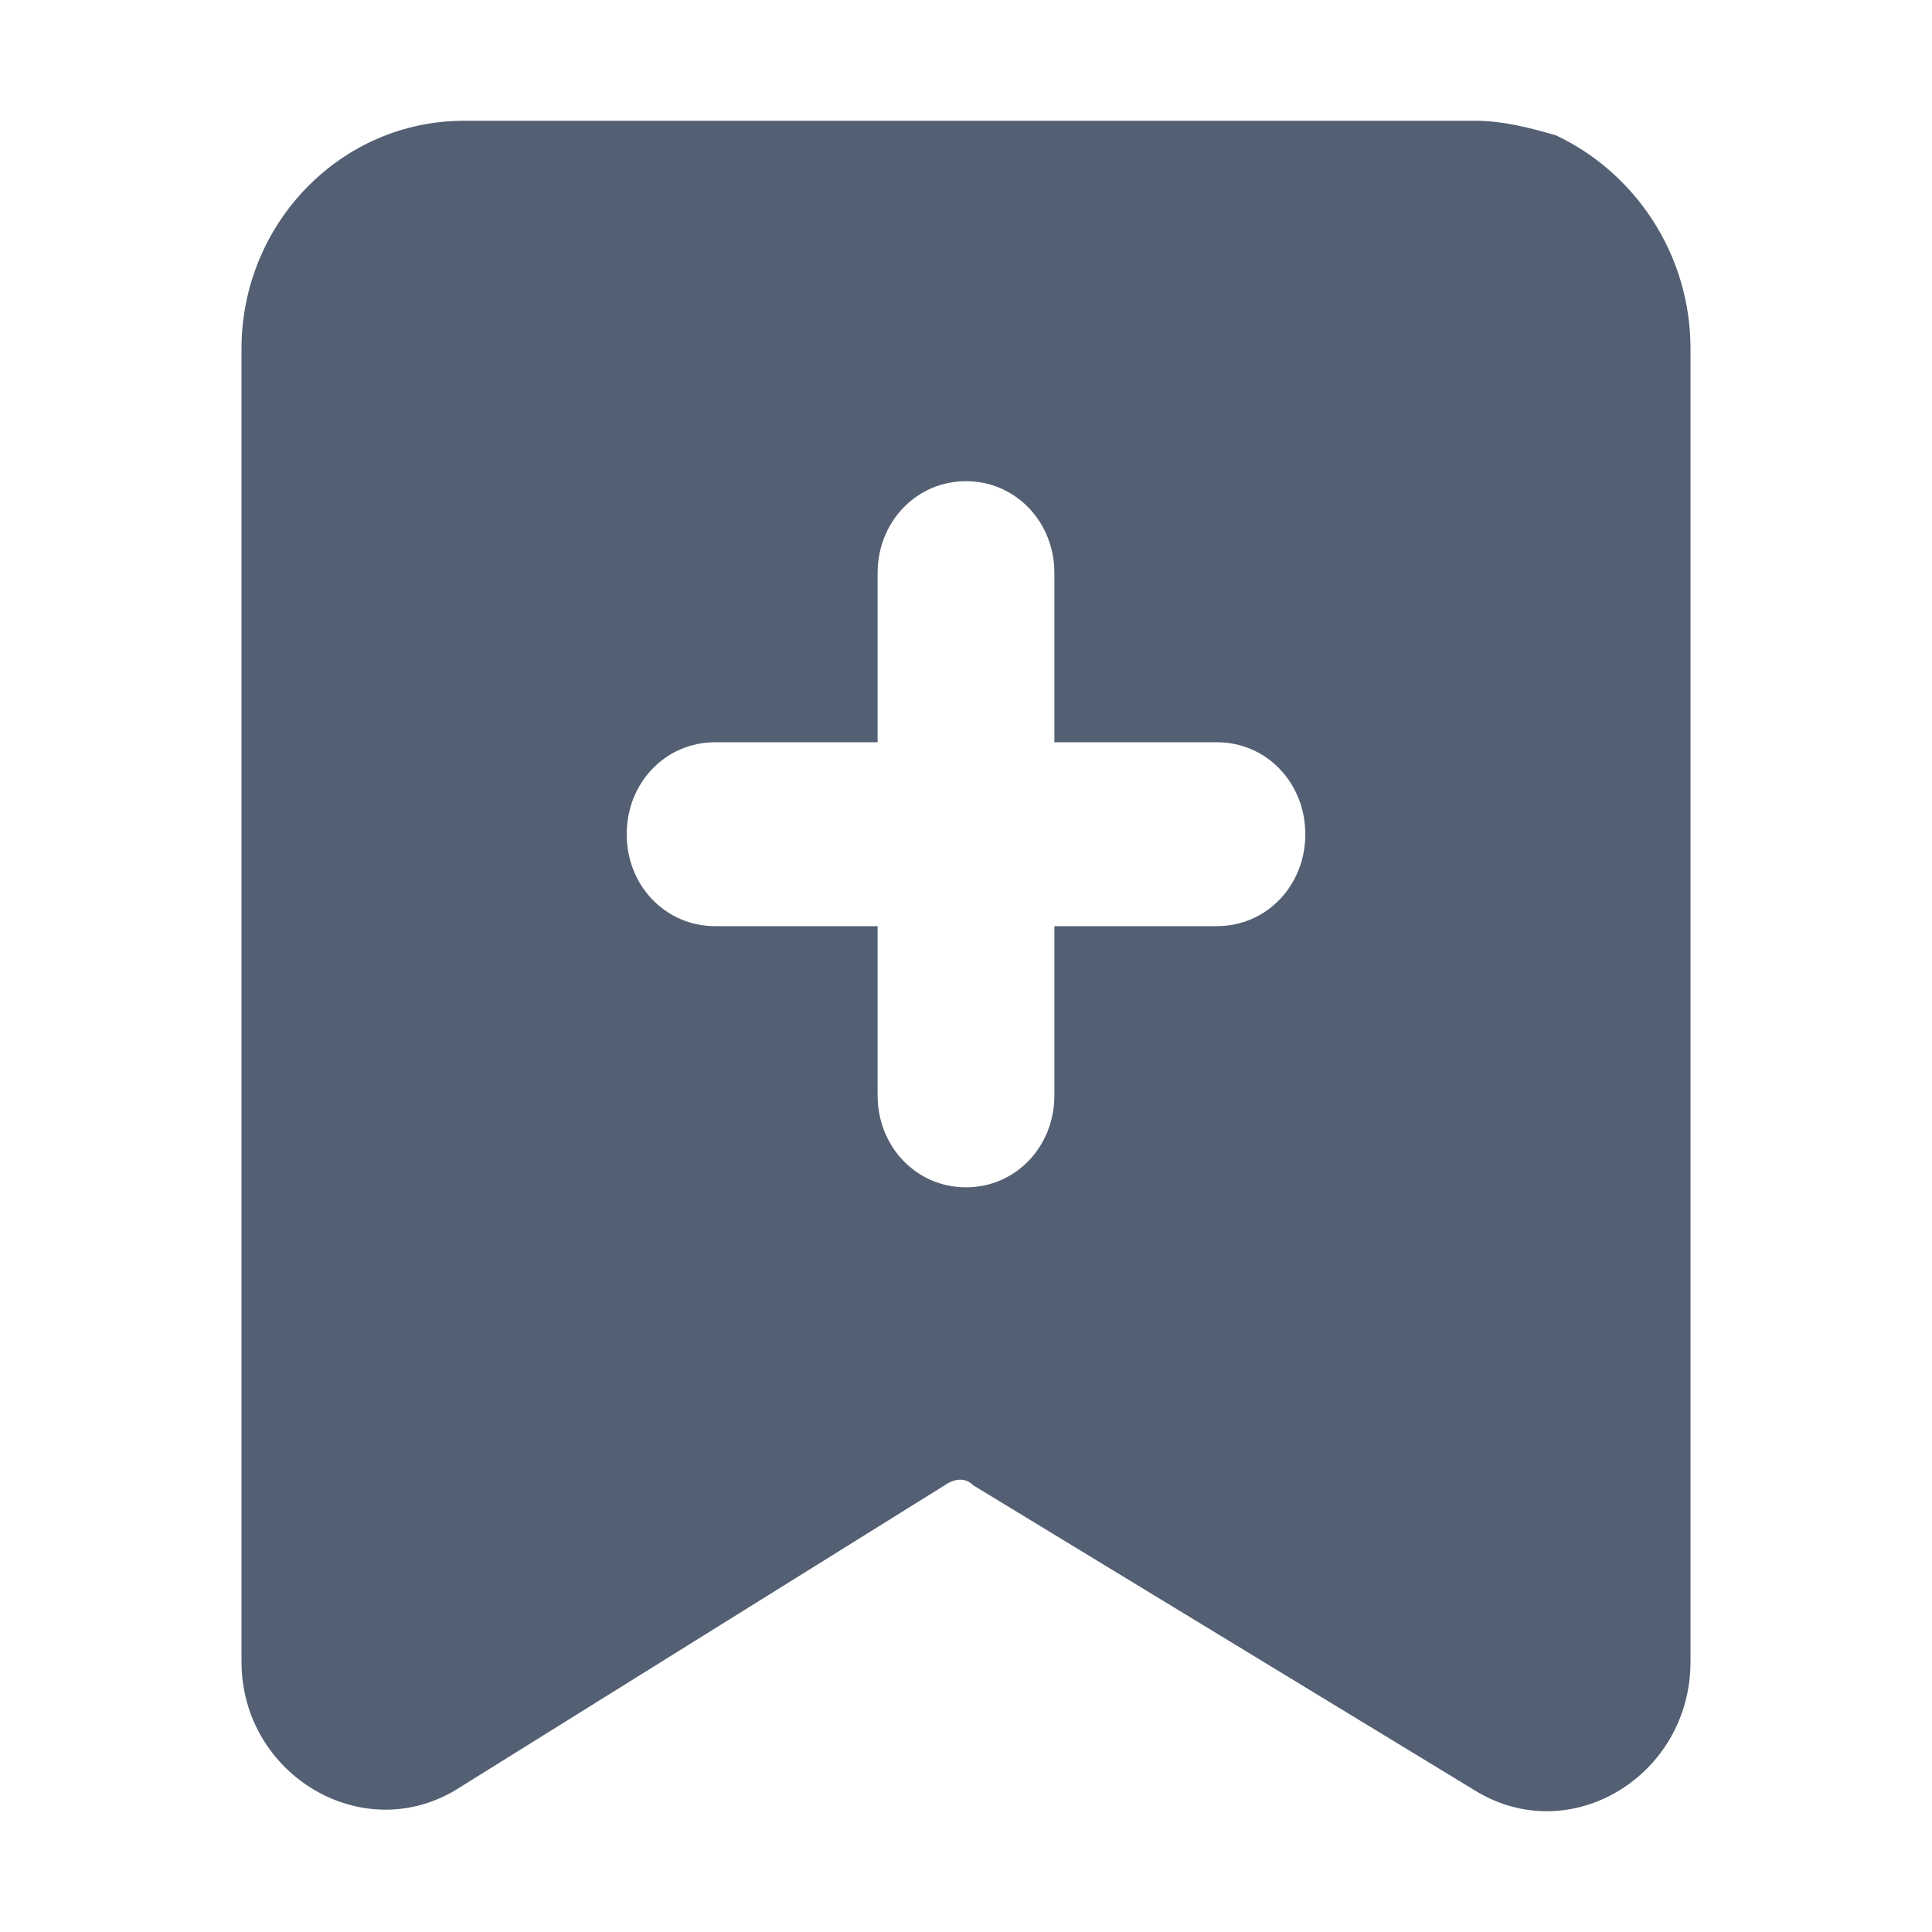 <svg width="16" height="16" viewBox="0 0 16 16" fill="none" xmlns="http://www.w3.org/2000/svg">
<path d="M14 2.888C14 2.096 13.532 1.426 12.888 1.122C12.683 1.061 12.449 1 12.215 1H3.844C2.82 1 2 1.853 2 2.888V13.762C2 14.706 3.024 15.315 3.815 14.798L7.824 12.3C7.912 12.239 8 12.239 8.059 12.3L12.215 14.828C13.005 15.315 14 14.706 14 13.762V2.888C14 2.919 14 2.919 14 2.888ZM5.922 7.67C5.512 7.67 5.19 7.335 5.19 6.909C5.19 6.482 5.512 6.147 5.922 6.147H7.268V4.746C7.268 4.32 7.59 3.985 8 3.985C8.41 3.985 8.732 4.32 8.732 4.746V6.147H10.078C10.488 6.147 10.81 6.482 10.81 6.909C10.81 7.335 10.488 7.67 10.078 7.67H8.732V9.071C8.732 9.498 8.41 9.833 8 9.833C7.59 9.833 7.268 9.498 7.268 9.071V7.67H5.922Z" fill="#535F72"/>
</svg>
